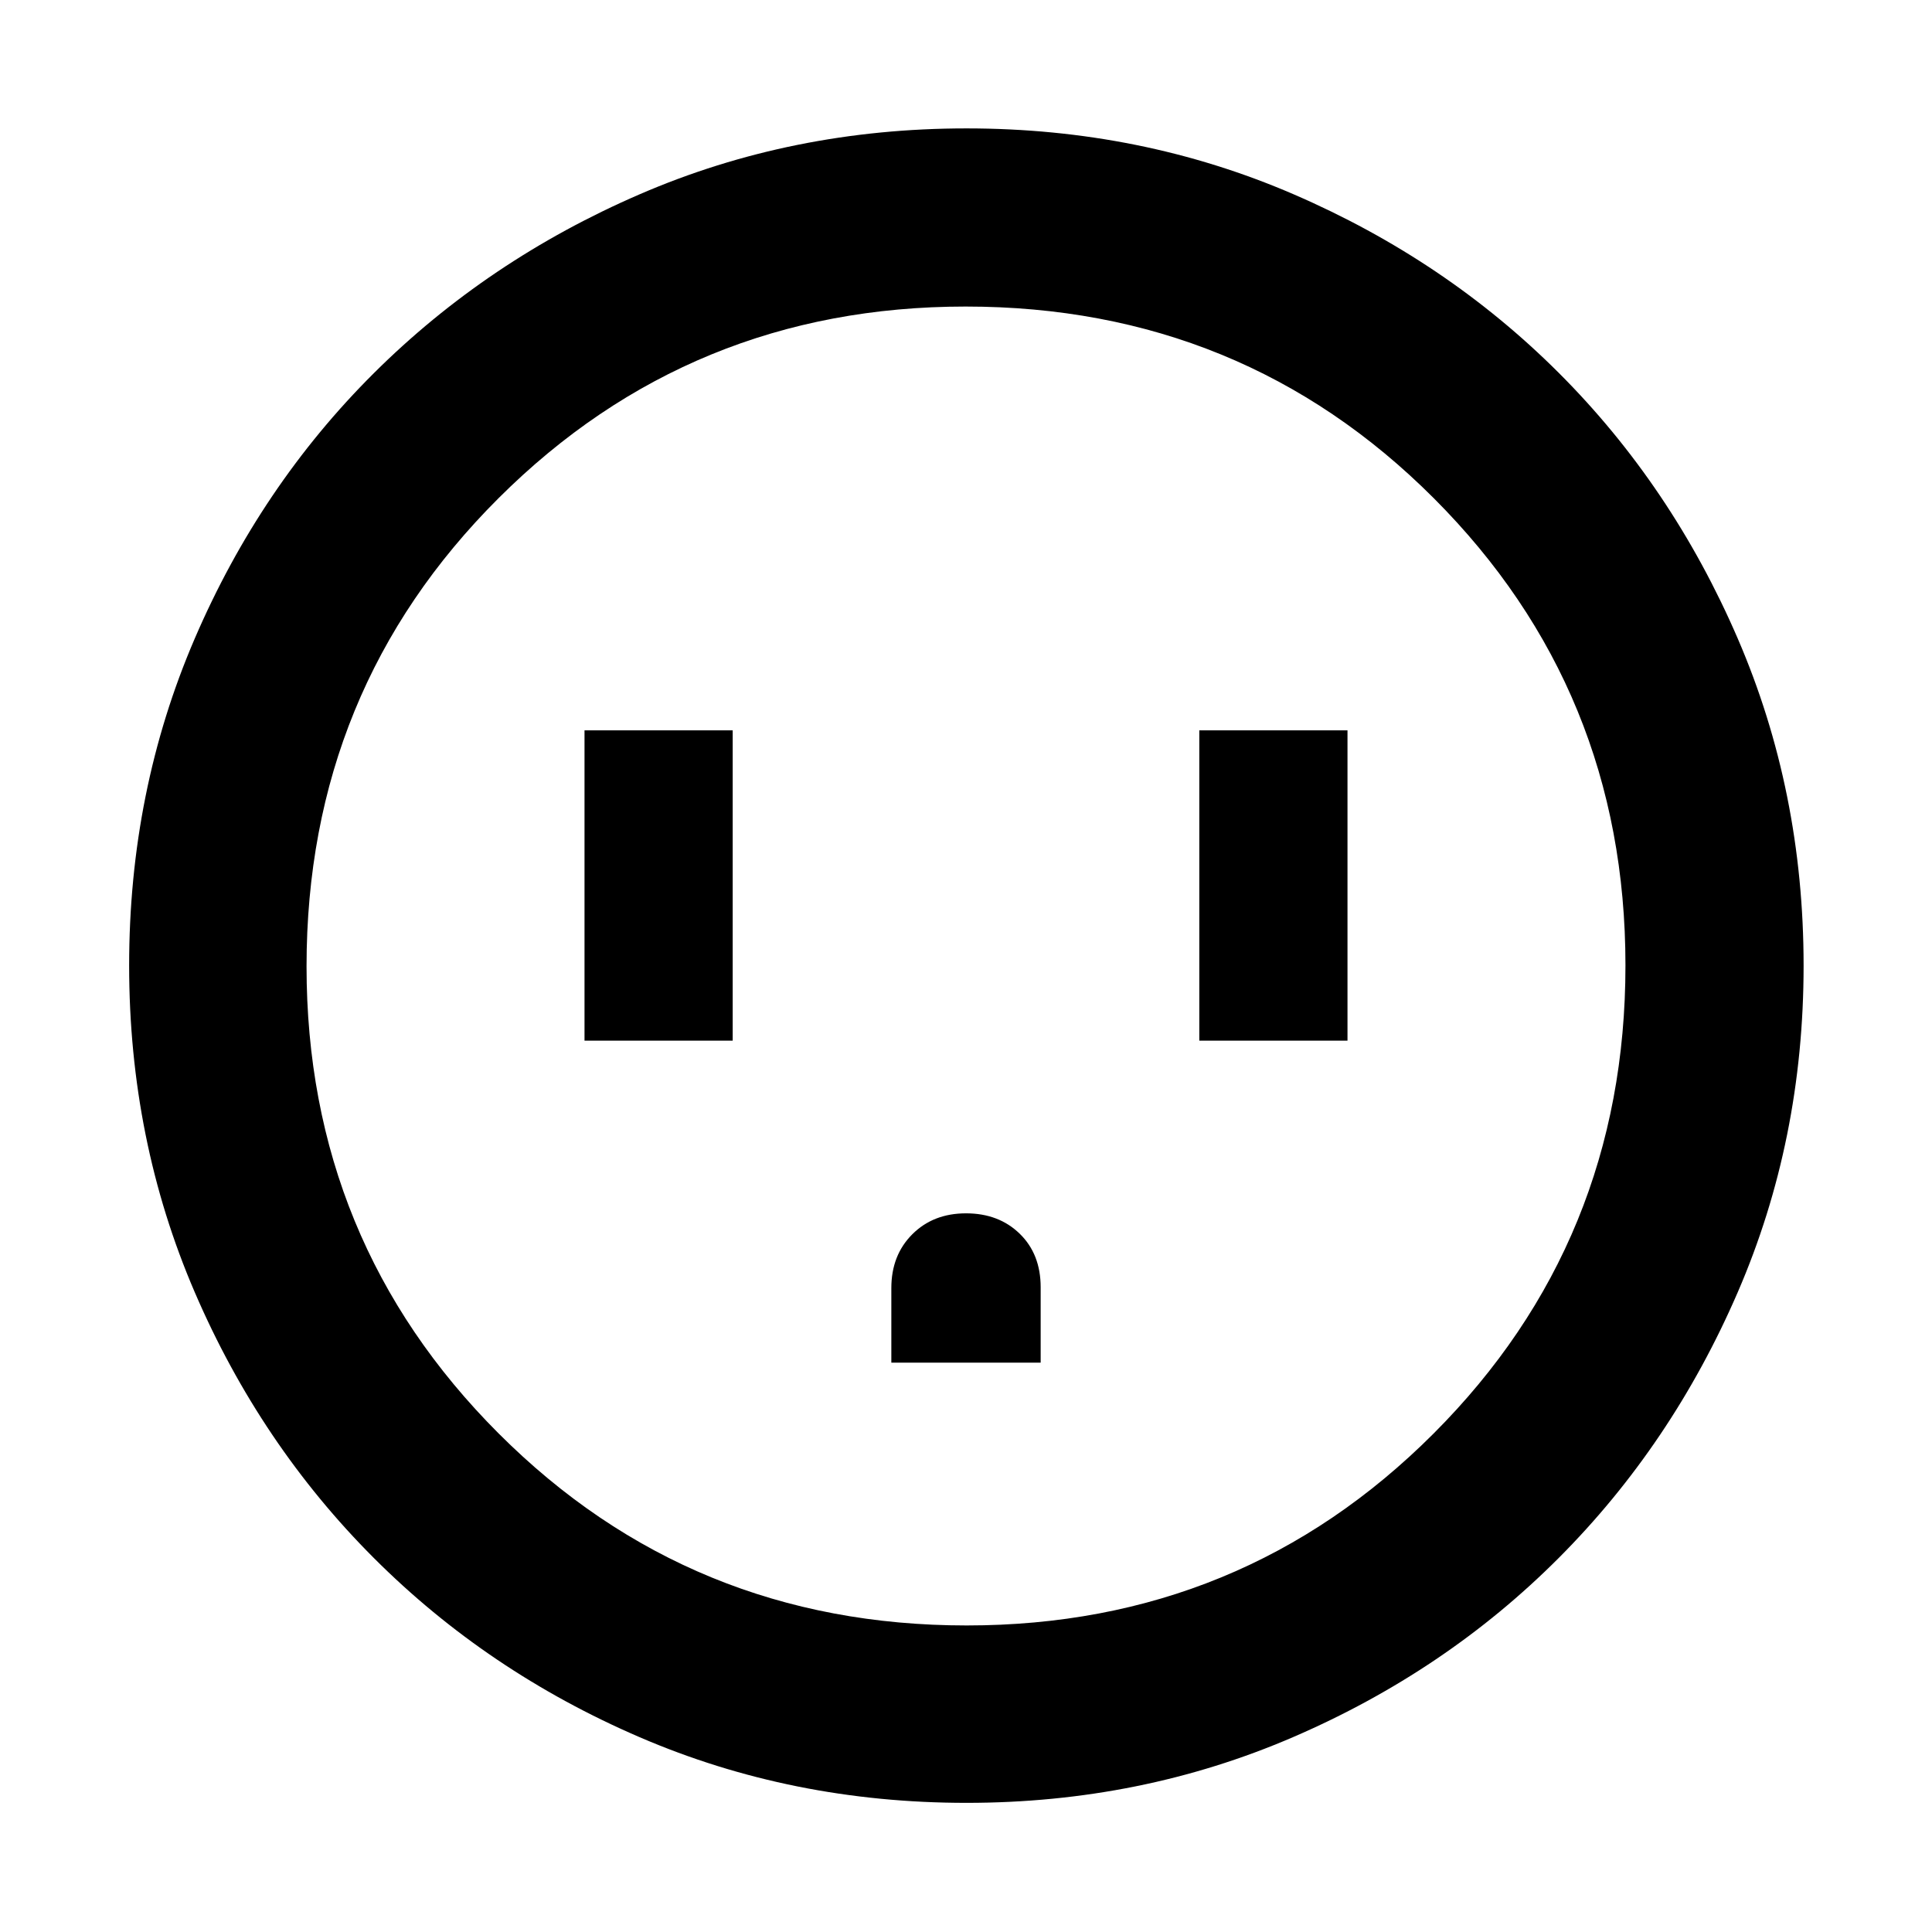 <svg xmlns="http://www.w3.org/2000/svg" height="40" viewBox="0 -960 960 960" width="40"><path d="M290.44-442.9h73.63v-154.2h-73.63v154.2Zm152.46 160h74.2v-37.49q0-16.45-10.41-26.58Q496.28-357.1 480-357.1t-26.69 10.41Q442.9-336.28 442.9-320v37.1Zm153.03-160h73.63v-154.2h-73.63v154.2ZM480.23-64.17q-86.64 0-162.31-32.59-75.66-32.58-132.12-89.04-56.46-56.46-89.04-132.12-32.59-75.66-32.59-162.36 0-86.7 32.59-162.41 32.58-75.72 88.98-131.86 56.4-56.15 132.09-88.9 75.69-32.75 162.42-32.75 86.73 0 162.49 32.72t131.87 88.82q56.12 56.1 88.86 131.93 32.73 75.83 32.73 162.55 0 86.7-32.75 162.35-32.75 75.66-88.9 131.95-56.14 56.29-131.91 89T480.23-64.17Zm.1-88.15q136.74 0 232.05-95.4 95.3-95.4 95.3-232.61 0-136.74-95.18-232.05-95.18-95.3-232.69-95.3-136.59 0-232.04 95.18-95.45 95.18-95.45 232.69 0 136.59 95.4 232.04 95.4 95.45 232.61 95.45ZM480-480Z"/></svg>
